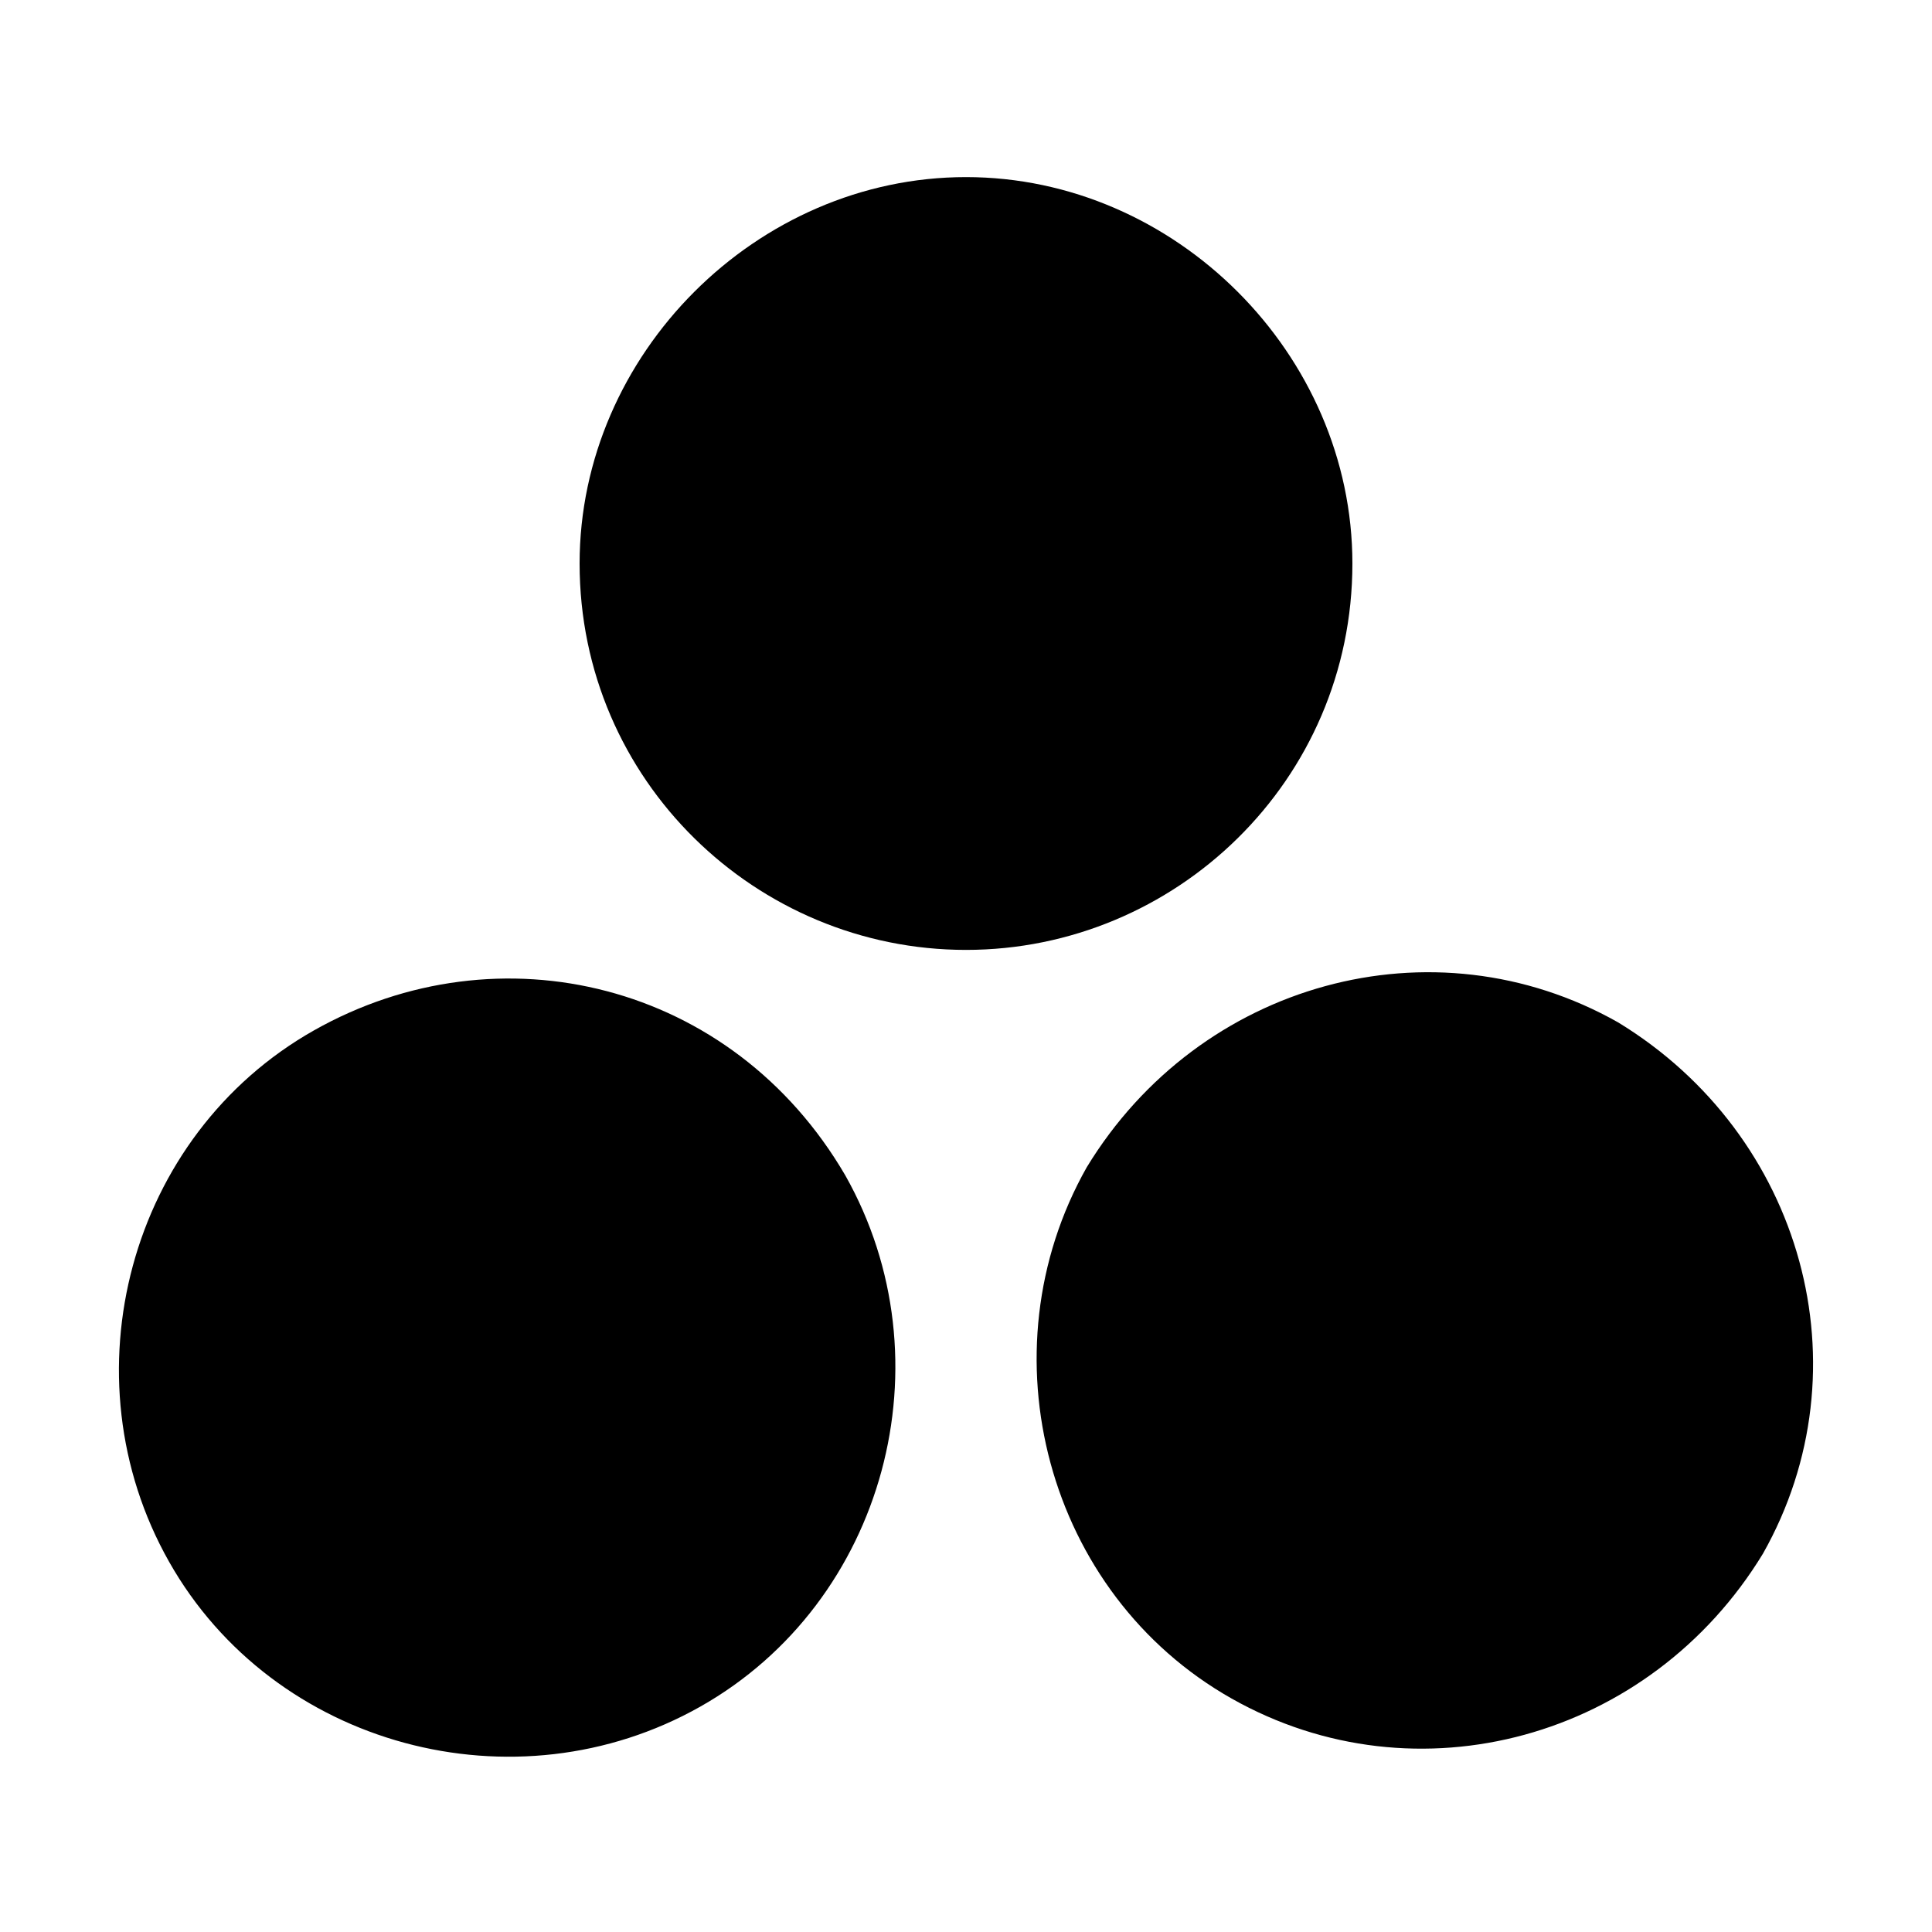 <?xml version="1.0" encoding="utf-8"?>
<!-- Generator: Adobe Illustrator 21.0.2, SVG Export Plug-In . SVG Version: 6.00 Build 0)  -->
<svg version="1.1" id="Layer_1" xmlns="http://www.w3.org/2000/svg" xmlns:xlink="http://www.w3.org/1999/xlink" x="0px" y="0px"
	 viewBox="0 0 24 24" style="enable-background:new 0 0 24 24;" xml:space="preserve">
<g id="surface1">
	<path d="M16.8,7c0-2.6-2.2-4.8-4.8-4.8S7.2,4.4,7.2,7c0,2.7,2.2,4.8,4.8,4.8S16.8,9.7,16.8,7z M3.9,12.8c-2.3,1.3-3.1,4.3-1.8,6.6
		c1.3,2.3,4.3,3.1,6.6,1.8c2.3-1.3,3.1-4.3,1.8-6.6C9.1,12.2,6.2,11.5,3.9,12.8z M15.3,21.1c2.3,1.3,5.2,0.5,6.6-1.8
		c1.3-2.3,0.5-5.2-1.8-6.6c-2.3-1.3-5.2-0.5-6.6,1.8C12.2,16.8,13,19.8,15.3,21.1z"/>
</g>
</svg>
